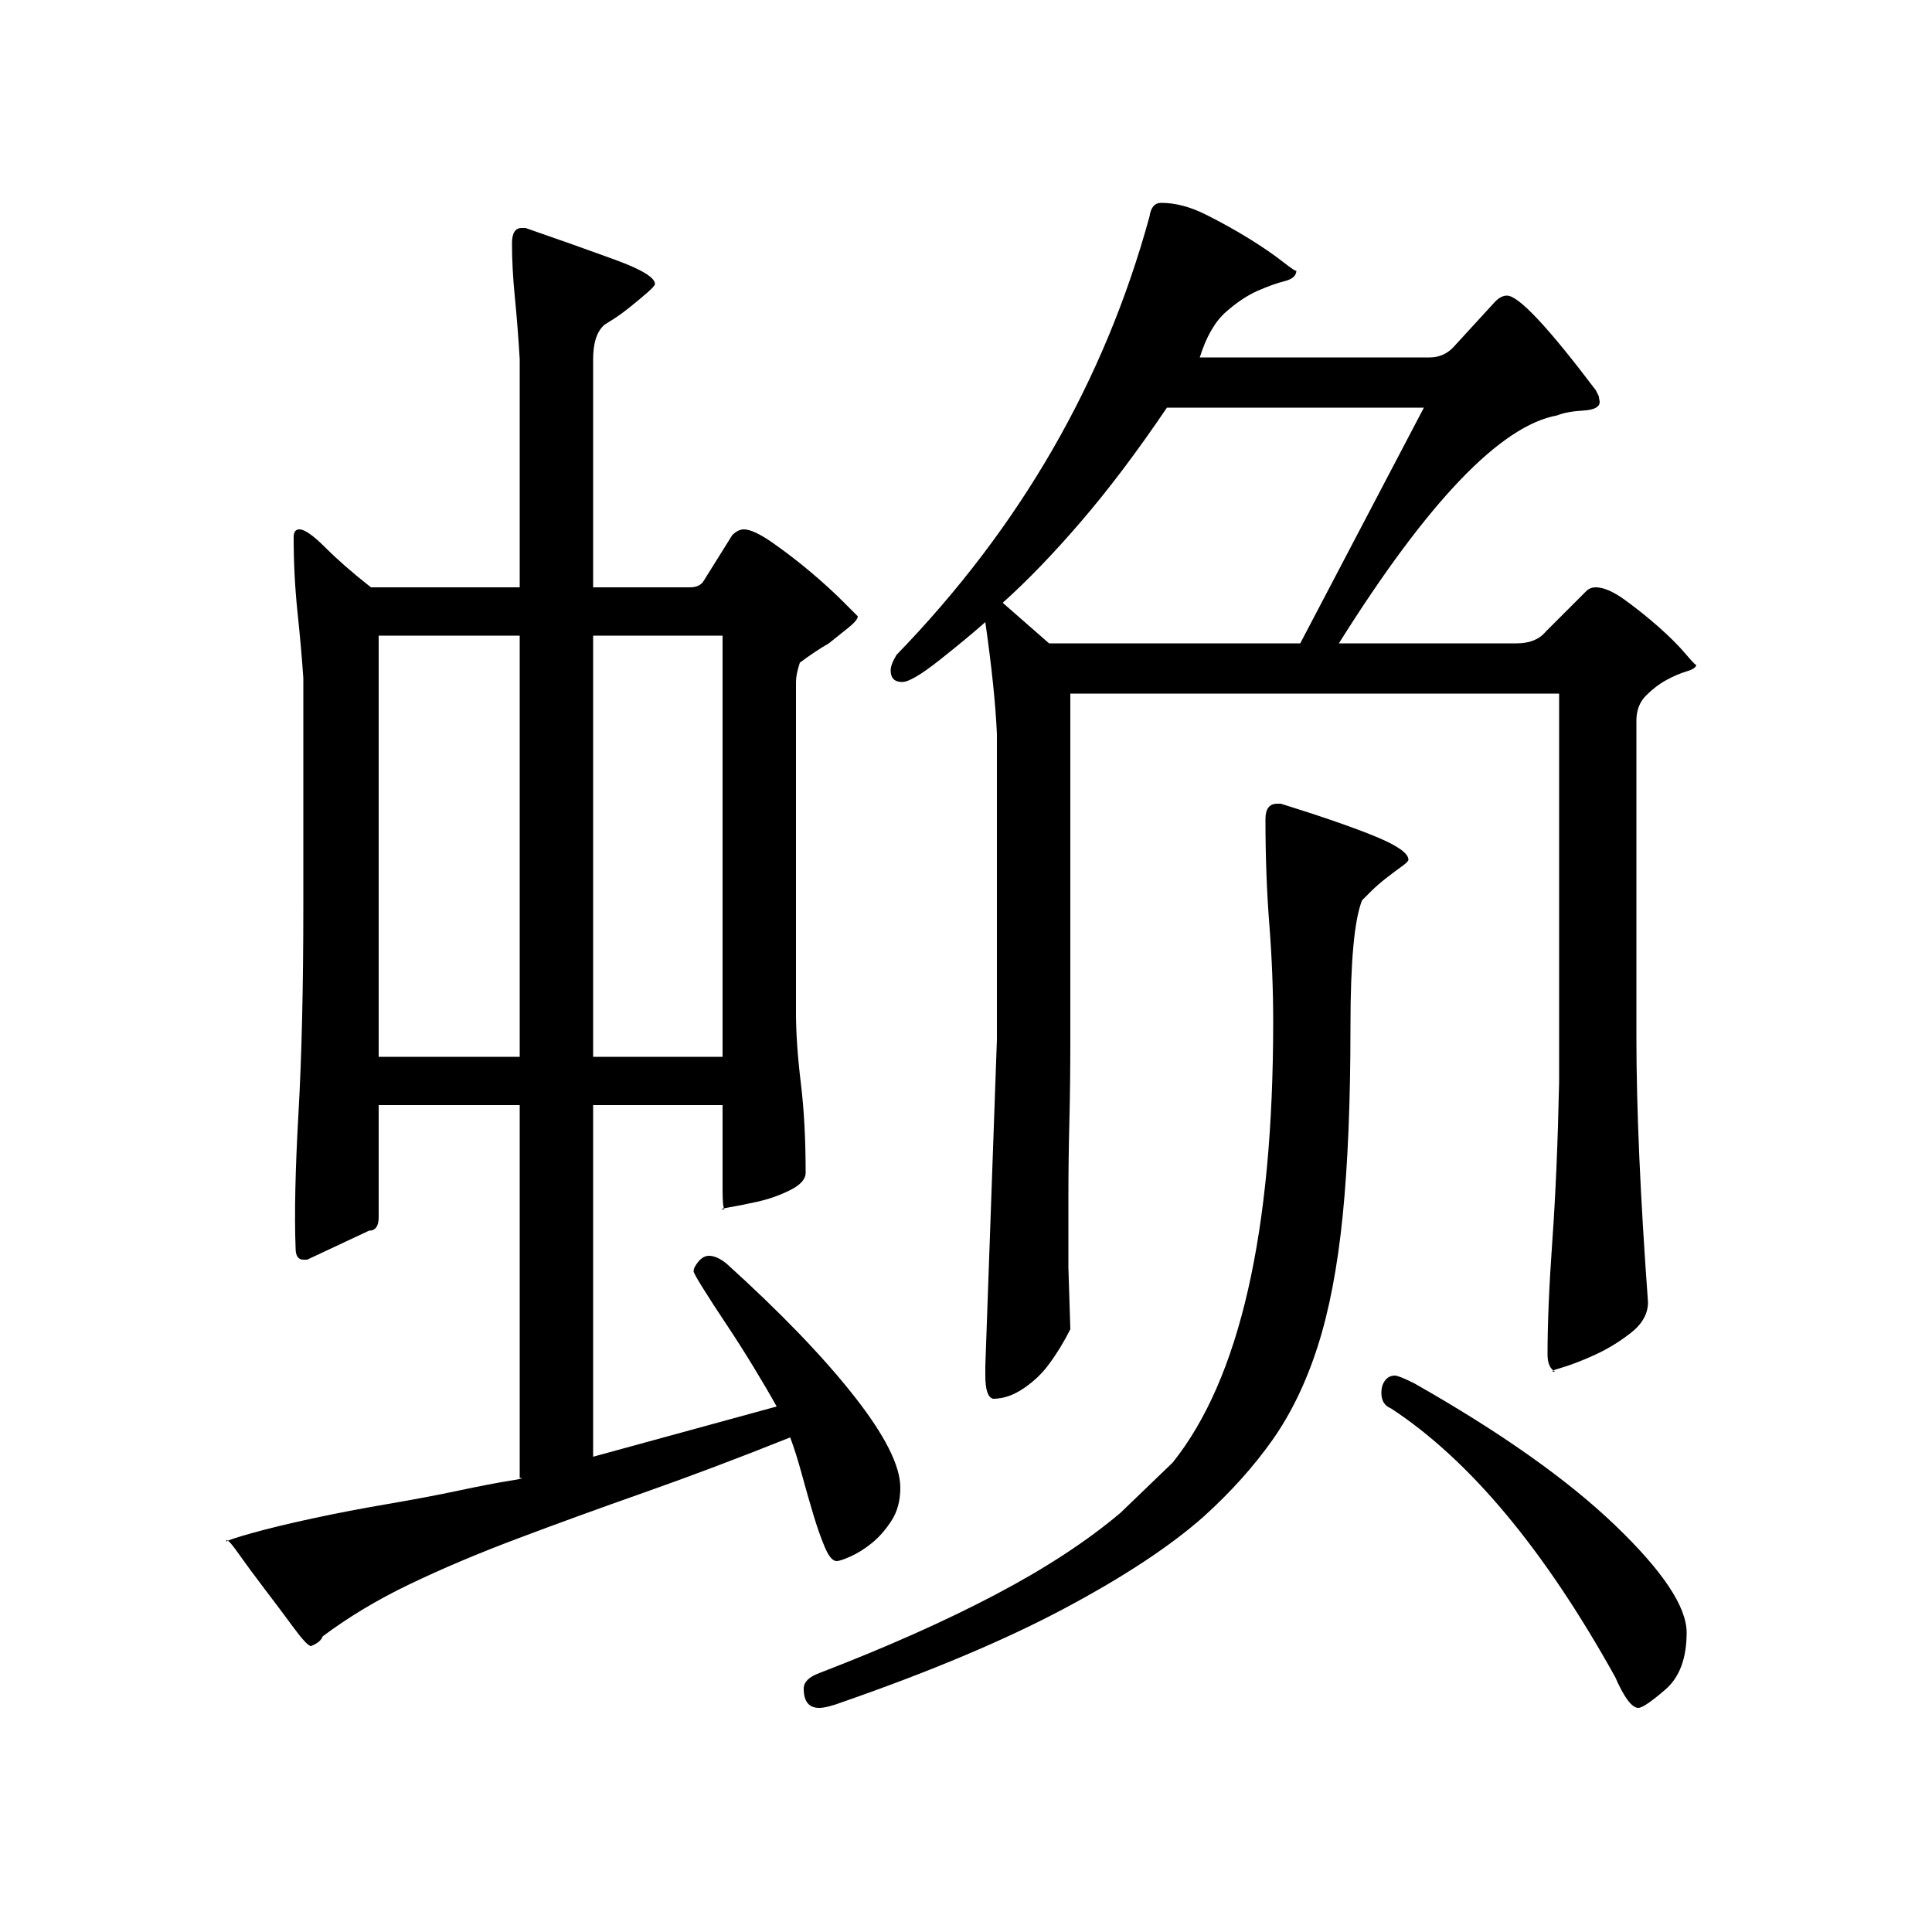 <?xml version="1.0" standalone="no"?>
<!DOCTYPE svg PUBLIC "-//W3C//DTD SVG 1.1//EN" "http://www.w3.org/Graphics/SVG/1.1/DTD/svg11.dtd" >
<svg xmlns="http://www.w3.org/2000/svg" xmlns:xlink="http://www.w3.org/1999/xlink" version="1.1" viewBox="0 -200 1000 1000">
  <g transform="matrix(1 0 0 -1 0 800)">
   <path fill="currentColor"
d="M167 153q-1 -3 -6 -5q-2 0 -9 9.5t-15 20t-14 19t-6 5.5q1 1 13.5 4.5t31 7.5t39 7.5t37 7t26 5t5.5 1.5v193h-73v-58q0 -7 -5 -7l-32 -15h-2q-4 0 -4 6q-1 26 1.5 70t2.5 107v118q-1 15 -3 34t-2 39q0 4 3 4q4 0 13.5 -9.5t23.5 -20.5h77v118q-1 17 -2.5 32t-1.5 28
q0 8 5 8h2q26 -9 46.5 -16.5t20.5 -12.5q0 -1 -4 -4.5t-9 -7.5t-9 -6.5l-4 -2.5q-6 -5 -6 -18v-118h50q5 0 7 3l15 24q3 3 6 3q5 0 15 -7t19.5 -15t17 -15.5l7.5 -7.5q0 -2 -5 -6l-10 -8q-7 -4 -15 -10q-2 -6 -2 -10v-171q0 -16 2.5 -36.5t2.5 -46.5q0 -5 -8 -9t-17 -6
t-15 -3t-2 -1q-1 1 -1 10v44h-67v-182l95 26q-5 9 -12 20.5t-14 22t-12 18.5t-5 9q0 2 2.5 5t5.5 3q4 0 9 -4q42 -38 66 -68.5t24 -47.5q0 -10 -4.5 -17t-10 -11.5t-11 -7t-7.5 -2.5q-3 0 -6 7t-6 17t-6 21t-6 19q-40 -16 -75.5 -28.5t-66 -24t-55.5 -23.5t-45 -27zM269 671
h-73v-218h73v218zM307 453h67v218h-67v-218zM663 584q32 -10 49 -17t17 -12q0 -1 -3.5 -3.5t-8 -6t-8 -7l-4.5 -4.5q-6 -15 -6 -65q0 -58 -4 -98t-13 -68t-23.5 -48.5t-35.5 -39.5q-26 -23 -72 -47.5t-115 -48.5q-8 -3 -12 -3q-8 0 -8 10q0 5 8 8q52 20 91 40.5t65 42.5
l27 26q52 65 52 228q0 25 -2 50.5t-2 54.5q0 8 6 8h2zM716 284q2 4 6 4q2 0 10 -4q67 -38 104 -73.5t37 -55.5t-11 -29.5t-14 -9.5q-5 0 -12 16q-55 99 -116 139q-5 2 -5 8q0 3 1 5zM752 820l22 24q3 3 6 3q9 0 46 -49l1.5 -3t0.5 -3q0 -4 -8.5 -4.5t-13.5 -2.5
q-44 -8 -113 -118h92q10 0 15 6l21 21q2 2 5 2q6 0 15 -6.5t17.5 -14t14 -14t5.5 -5.5q0 -2 -5 -3.5t-10.5 -4.5t-10.5 -8t-5 -13v-164q0 -55 6 -137q0 -9 -9 -16t-19 -11.5t-17 -6.5t-3 -2q-4 2 -4 9q0 24 2.5 59t3.5 82v201h-253v-179q0 -23 -0.5 -43t-0.5 -39v-36t1 -32
q-5 -10 -11 -18q-5 -7 -13 -12.5t-16 -5.5q-4 1 -4 12v5l6 169v158q-1 23 -6 58q-9 -8 -23.5 -19.5t-19.5 -11.5q-6 0 -6 6q0 3 3 8q96 99 131 227q1 7 6 7q11 0 23 -6t22.5 -12.5t17.5 -12t7 -4.5q0 -4 -6 -5.5t-14 -5t-16.5 -11t-13.5 -23.5h119q7 0 12 5zM673 667l64 122
h-133q-23 -34 -44.5 -59t-40.5 -42l24 -21h130z" />
  </g>

</svg>

